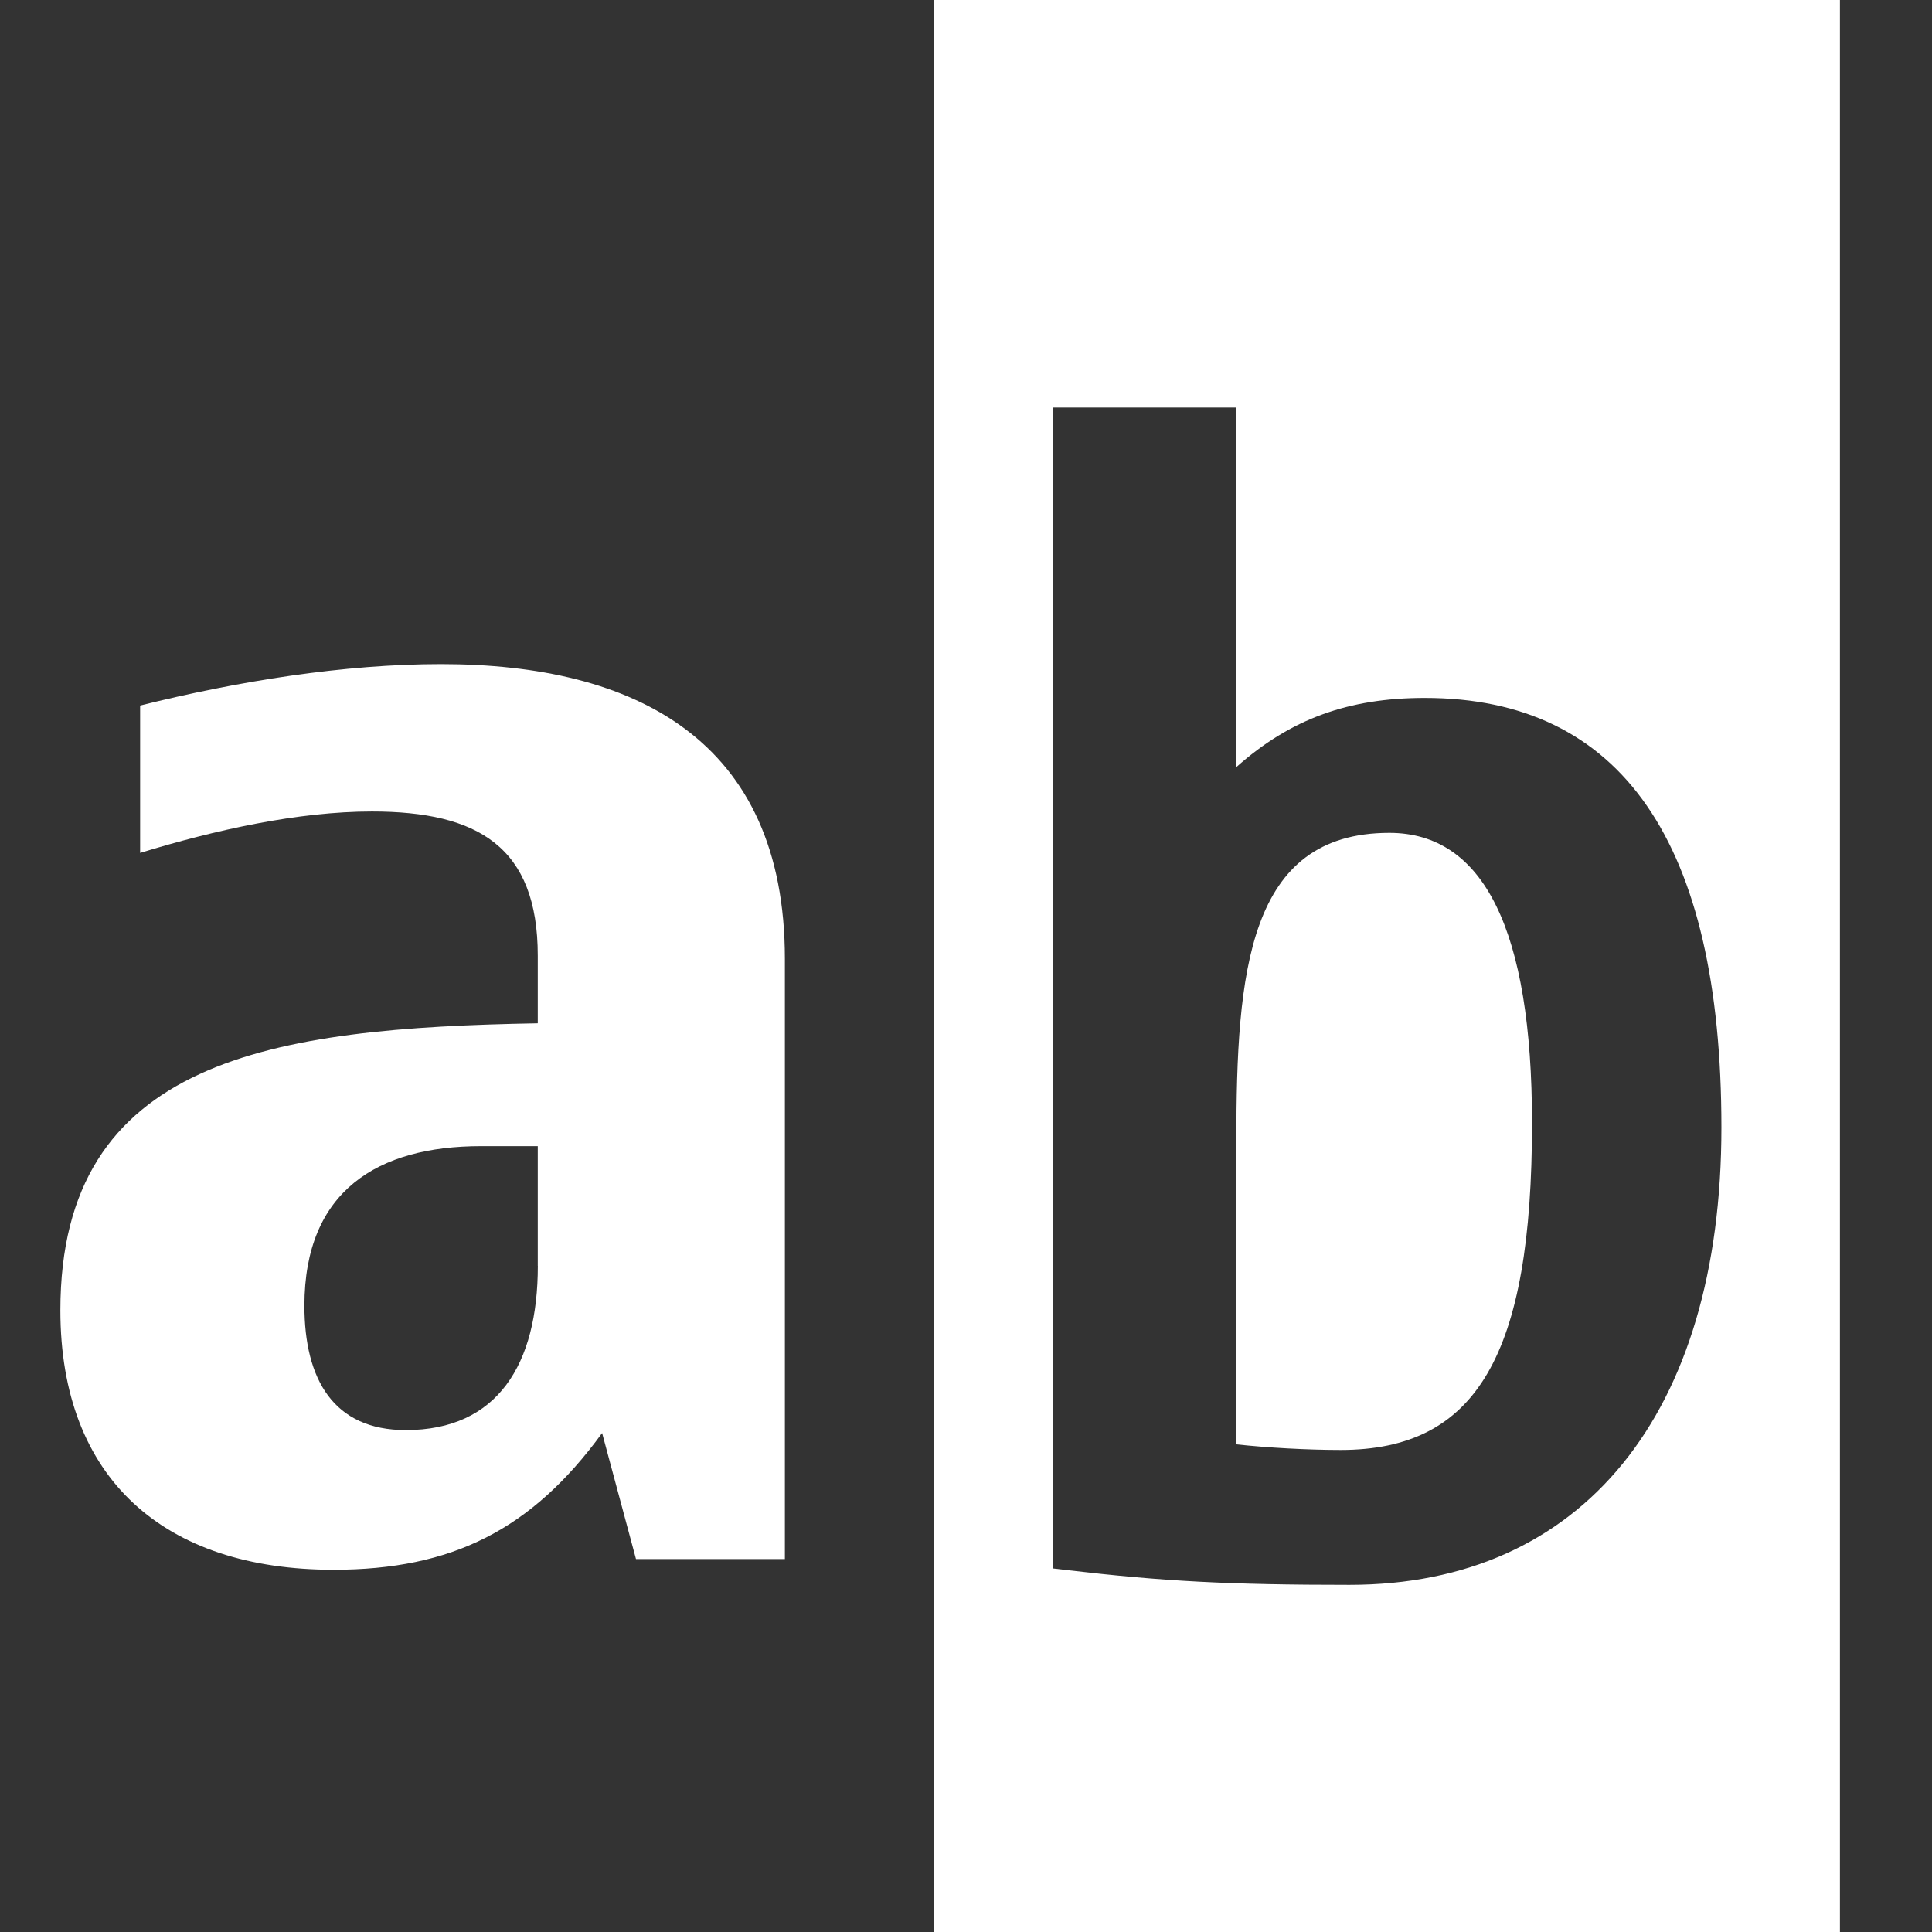 <?xml version="1.0" encoding="iso-8859-1"?>
<!-- Generator: Adobe Illustrator 14.0.0, SVG Export Plug-In . SVG Version: 6.00 Build 43363)  -->
<!DOCTYPE svg PUBLIC "-//W3C//DTD SVG 1.1//EN" "http://www.w3.org/Graphics/SVG/1.1/DTD/svg11.dtd">
<svg version="1.1" id="icon-m-toolbar-select-text-layer"
	 xmlns="http://www.w3.org/2000/svg" xmlns:xlink="http://www.w3.org/1999/xlink" x="0px" y="0px" width="32px" height="32px"
	 viewBox="0 0 32 32" style="enable-background:new 0 0 32 32;" xml:space="preserve">
<rect x="0" y="0" width="32" height="32" fill="#333333" stroke="none"/>
<g id="icon-m-toolbar-select-text">
	<rect style="fill:none;" width="32" height="32"/>
	<path style="fill:#FFFFFF;" d="M7.304,11c-1.601,0-3.355,0.28-4.983,0.686v2.441c1.244-0.381,2.619-0.686,3.84-0.686
		c1.754,0,2.746,0.585,2.746,2.389v1.119C4.509,17.026,1,17.533,1,21.703C1,24.5,2.728,26,5.524,26c1.958,0,3.279-0.66,4.449-2.264
		l0.561,2.087H13v-9.94C13,12.246,10.507,11,7.304,11z M8.908,20.966c0,1.628-0.663,2.721-2.187,2.721
		c-1.196,0-1.679-0.84-1.679-2.06c0-1.907,1.219-2.643,2.924-2.643h0.941V20.966z"/>
	<path style="fill:#FFFFFF;" d="M15.475,0v32h15V0H15.475z M22.352,26.25c-1.994,0-3.092-0.058-4.693-0.246l-0.221-0.026V6.75h3.04
		v5.955c0.896-0.797,1.858-1.145,3.12-1.145c3.261,0,4.914,2.394,4.914,7.113C28.512,23.418,26.209,26.25,22.352,26.25z"/>
	<path style="fill:#FFFFFF;" d="M23.012,13.795c-2.344,0-2.534,2.309-2.534,5.099v5.029c0.509,0.056,1.185,0.093,1.728,0.093
		c2.251,0,3.169-1.568,3.169-5.416C25.374,15.412,24.579,13.795,23.012,13.795z"/>
</g>
</svg>
